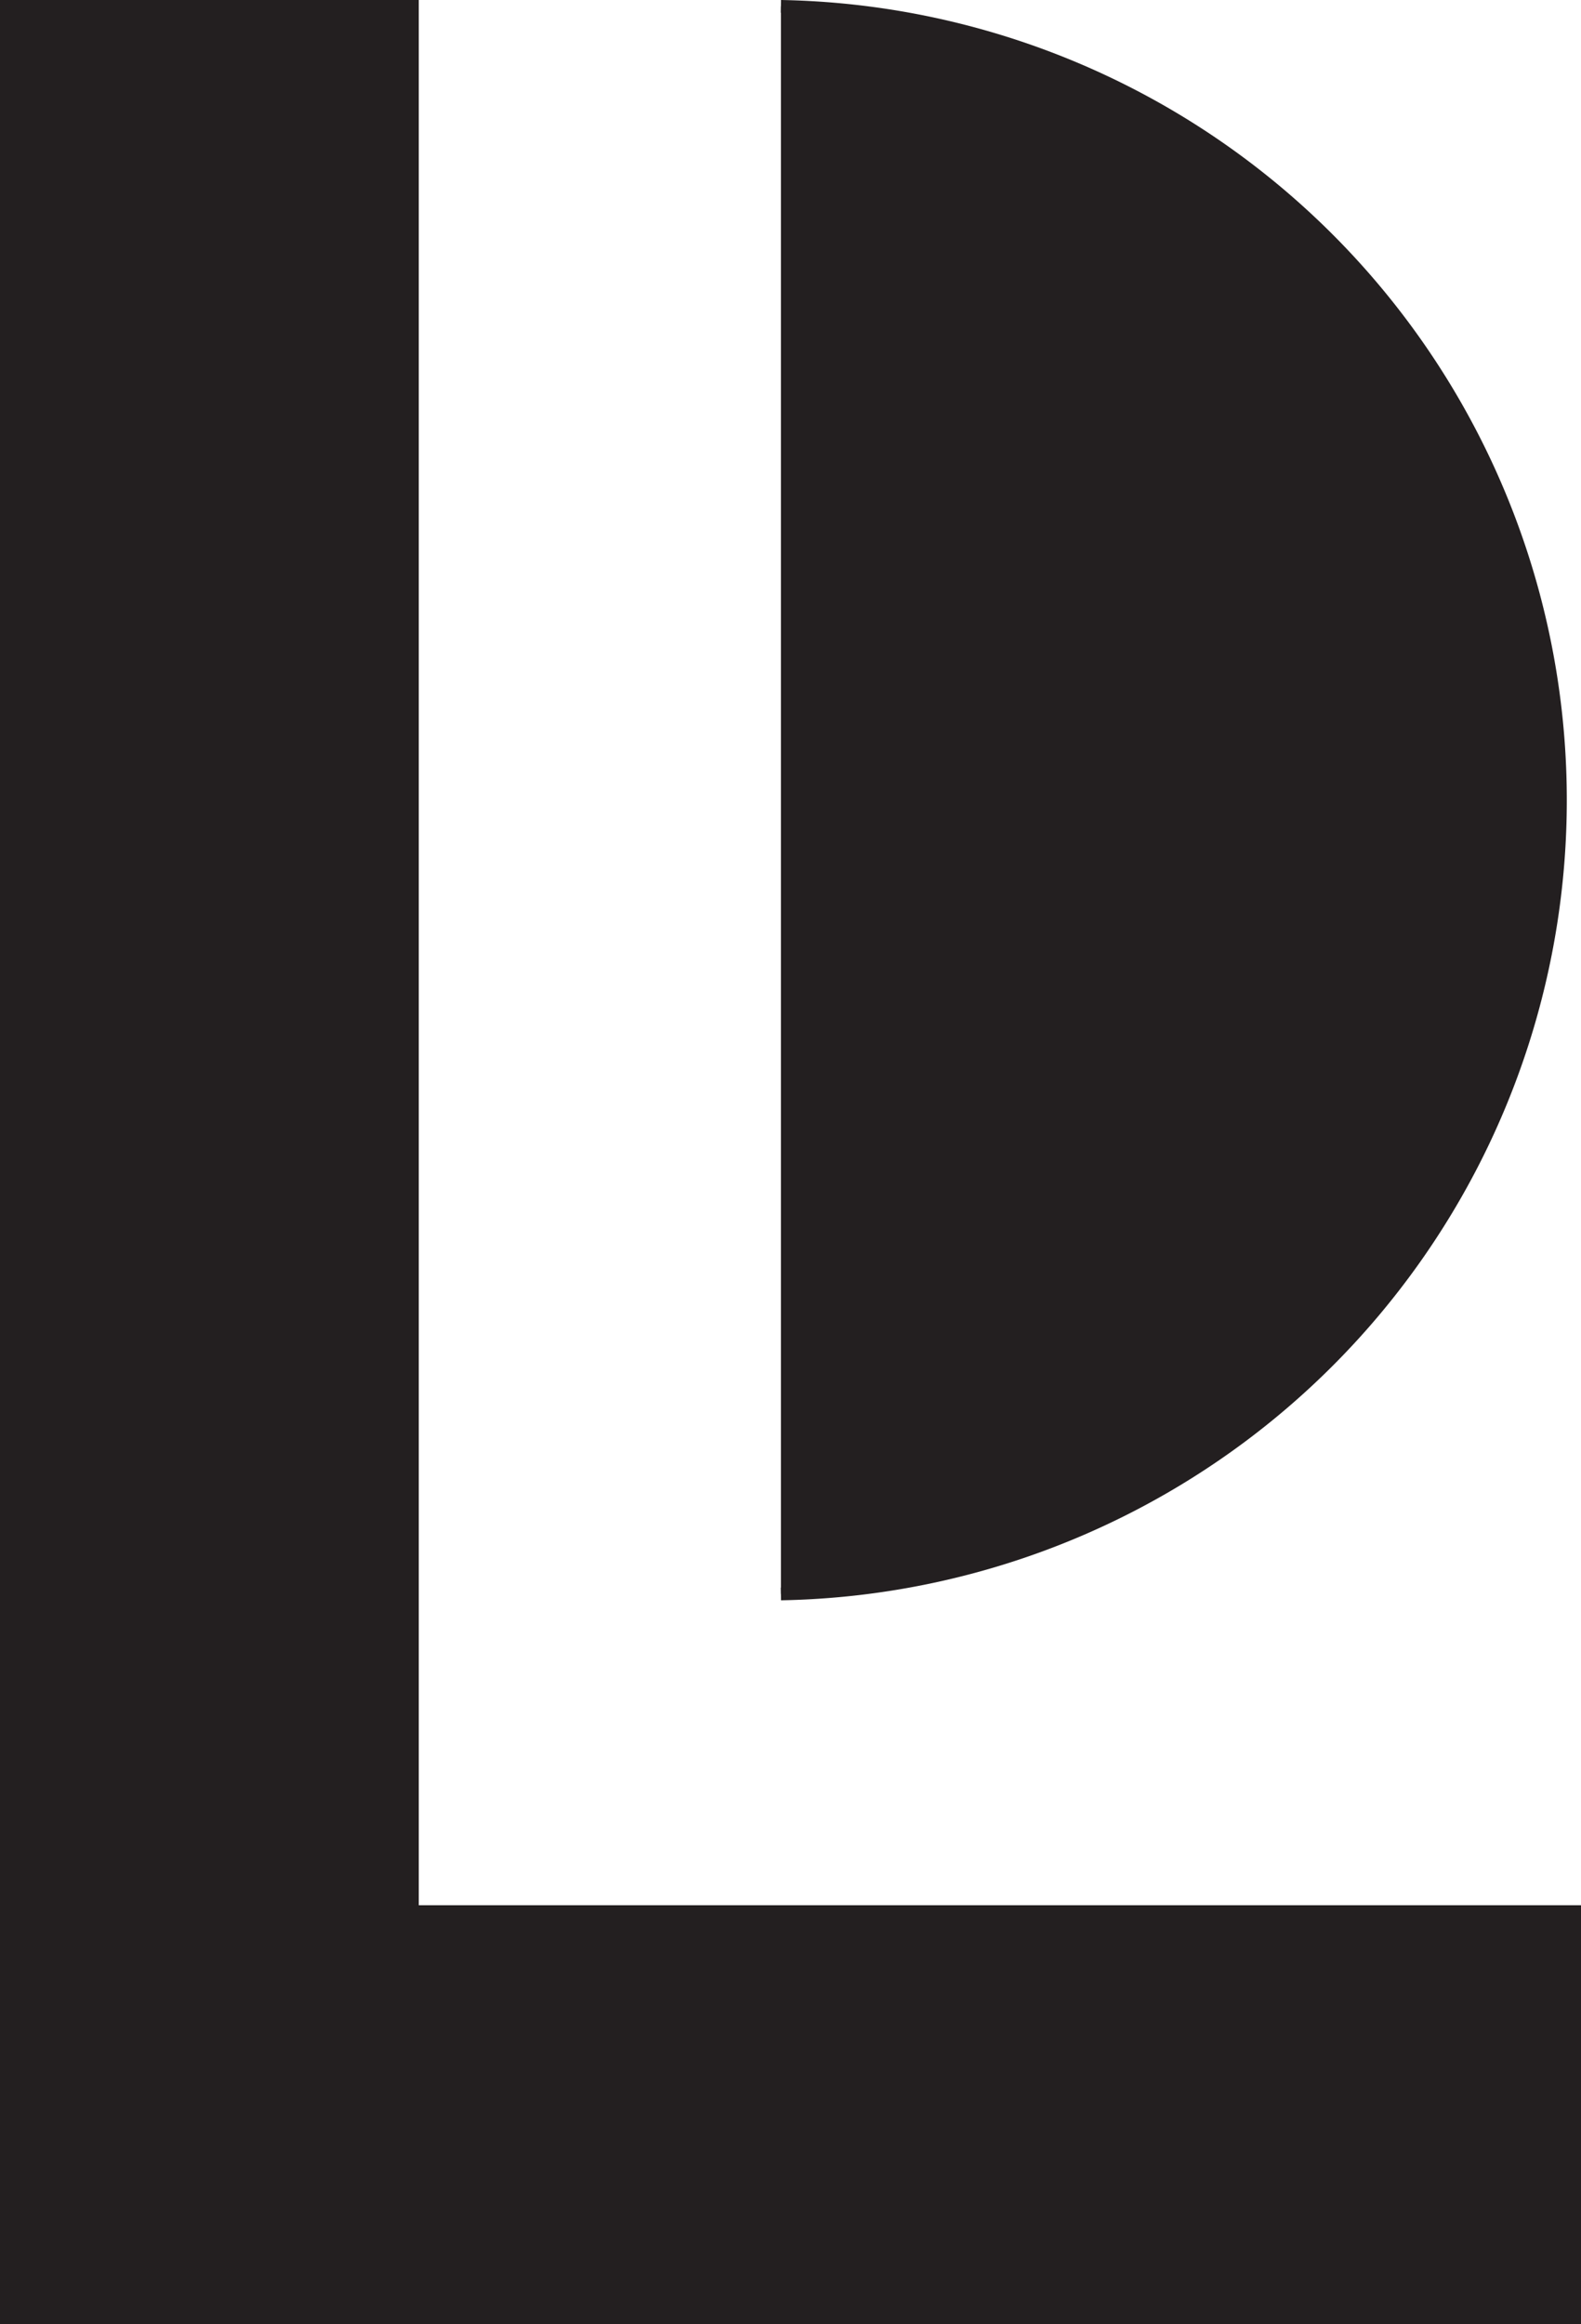 <svg xmlns="http://www.w3.org/2000/svg" viewBox="0 0 124.51 183"><defs><style>.cls-1{fill:#231f20;stroke:#231f20;stroke-miterlimit:10;}</style></defs><g id="Layer_2" data-name="Layer 2"><g id="Layer_1-2" data-name="Layer 1"><rect class="cls-1" x="0.5" y="0.5" width="31.98" height="182"/><rect class="cls-1" x="56.26" y="114.75" width="31.98" height="103.51" transform="translate(238.76 94.25) rotate(90)"/><path class="cls-1" d="M61.5.5a62.51,62.51,0,0,1,0,125"/></g></g></svg>